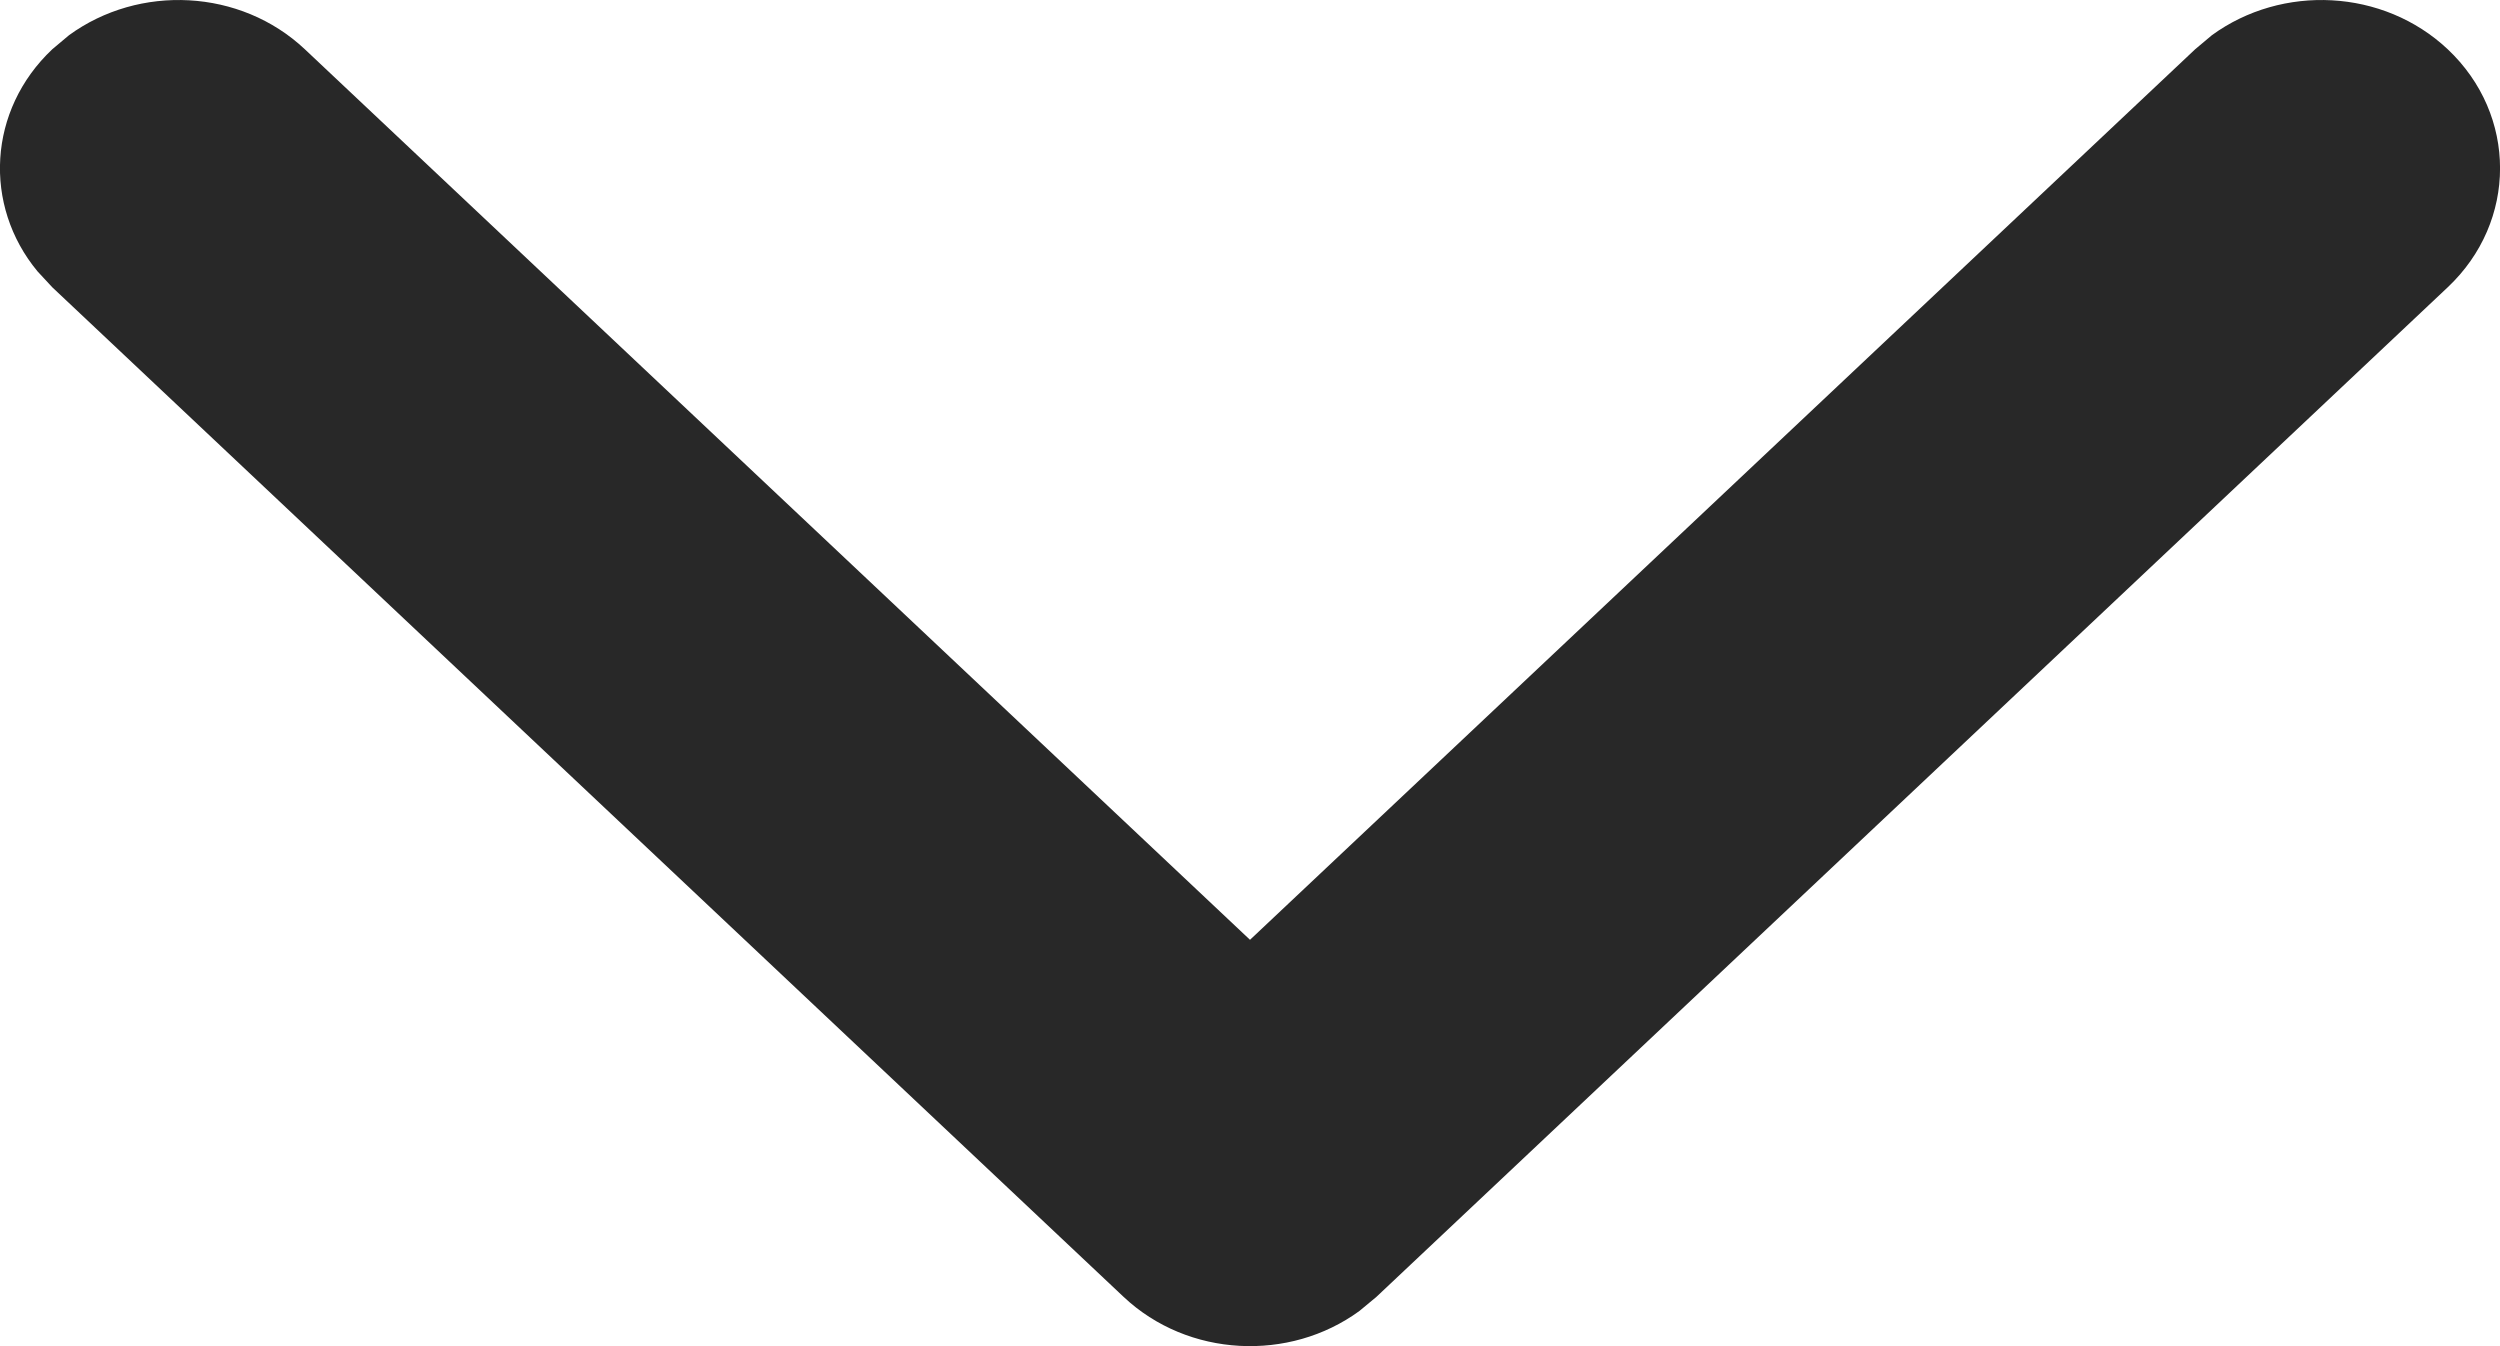 <svg width="13" height="7" viewBox="0 0 13 7" fill="none" xmlns="http://www.w3.org/2000/svg" class=""><path d="M12.728 0.256C12.393 -0.059 11.867 -0.083 11.502 0.183L11.415 0.256L6.5 4.887L1.585 0.256C1.25 -0.059 0.724 -0.083 0.359 0.183L0.272 0.256C-0.063 0.572 -0.089 1.068 0.195 1.411L0.272 1.494L5.843 6.744C6.178 7.059 6.705 7.083 7.069 6.817L7.157 6.744L12.728 1.494C13.091 1.152 13.091 0.598 12.728 0.256Z" fill="#282828"></path></svg>